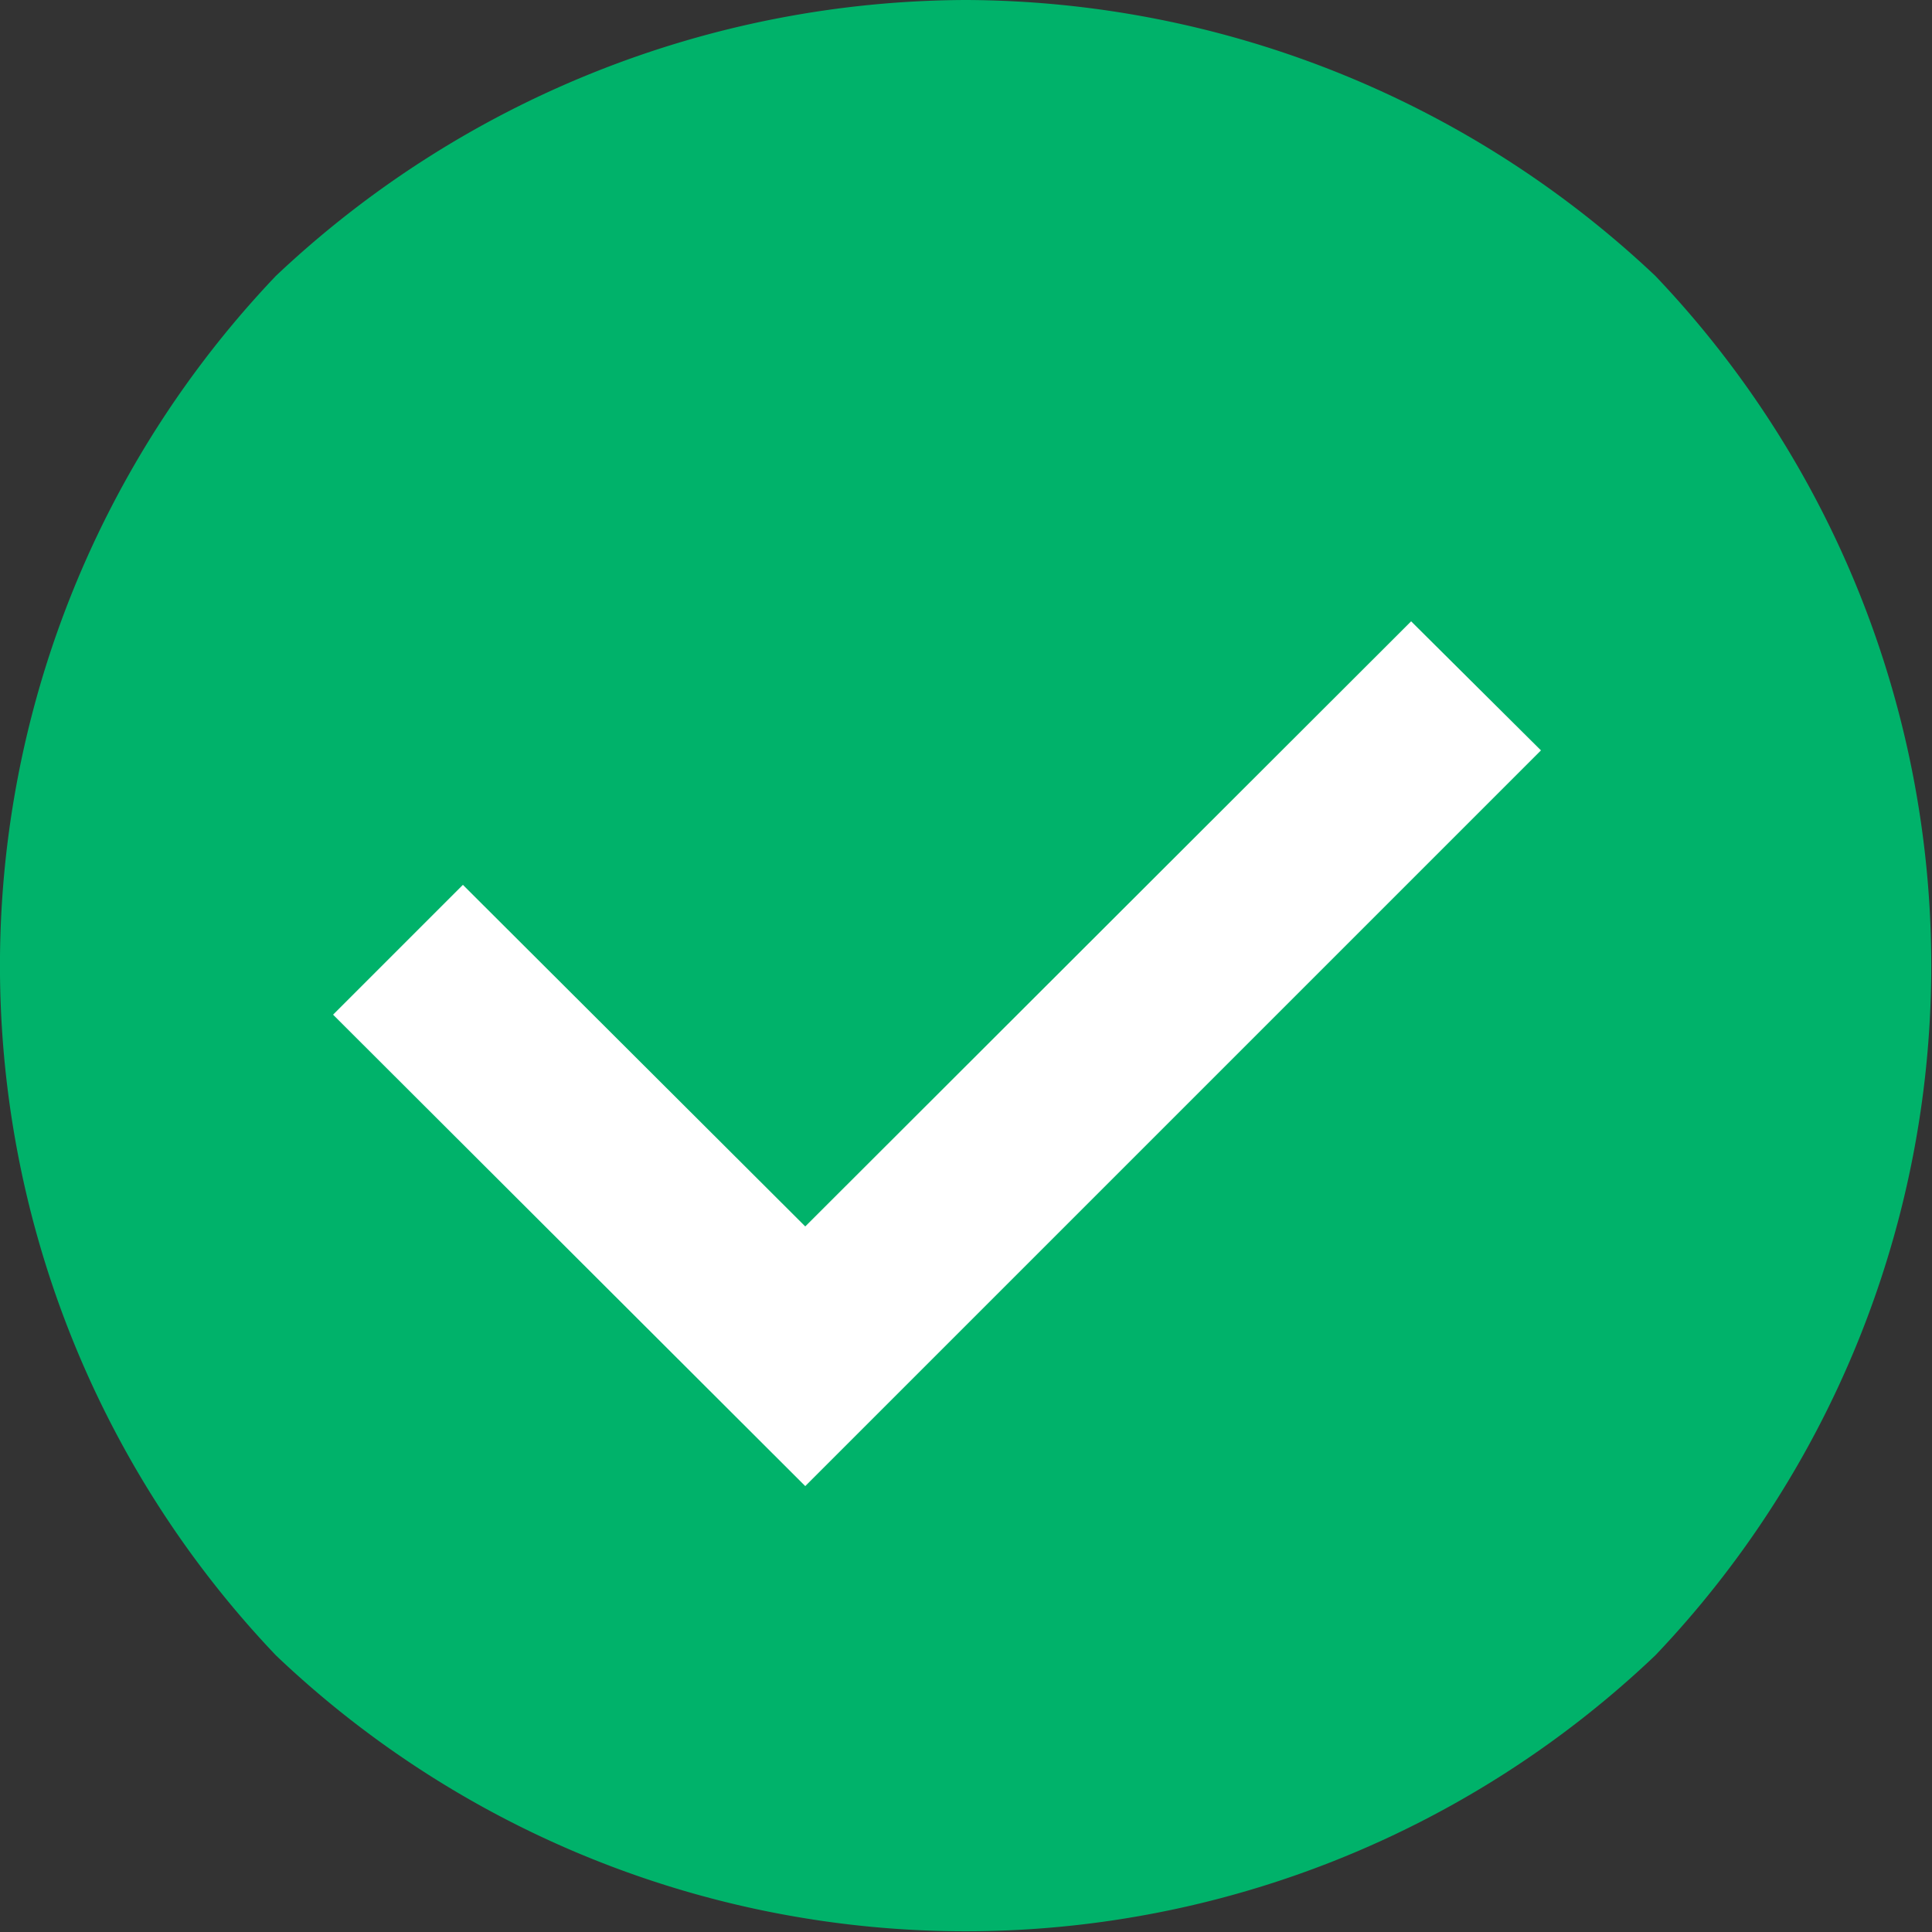 <svg id="Layer_1" data-name="Layer 1" xmlns="http://www.w3.org/2000/svg" viewBox="0 0 25 25"><rect x="0" y="0" width="25" height="25" fill="#333333" stroke="none"/><defs><style>.cls-1{fill:#00b26a;}.cls-2{fill:#fff;}</style></defs><title>icon_card_success</title><path class="cls-1" d="M12.5,0A13.06,13.06,0,0,0,3.57,3.57a12.94,12.94,0,0,0,0,17.85,12.94,12.94,0,0,0,17.85,0,12.94,12.94,0,0,0,0-17.85A13.06,13.06,0,0,0,12.5,0Z" transform="translate(0 0)"/><polygon class="cls-2" points="10.42 19.23 4.31 13.13 5.99 11.45 10.42 15.87 18.26 8.04 19.94 9.71 10.42 19.23"/></svg>